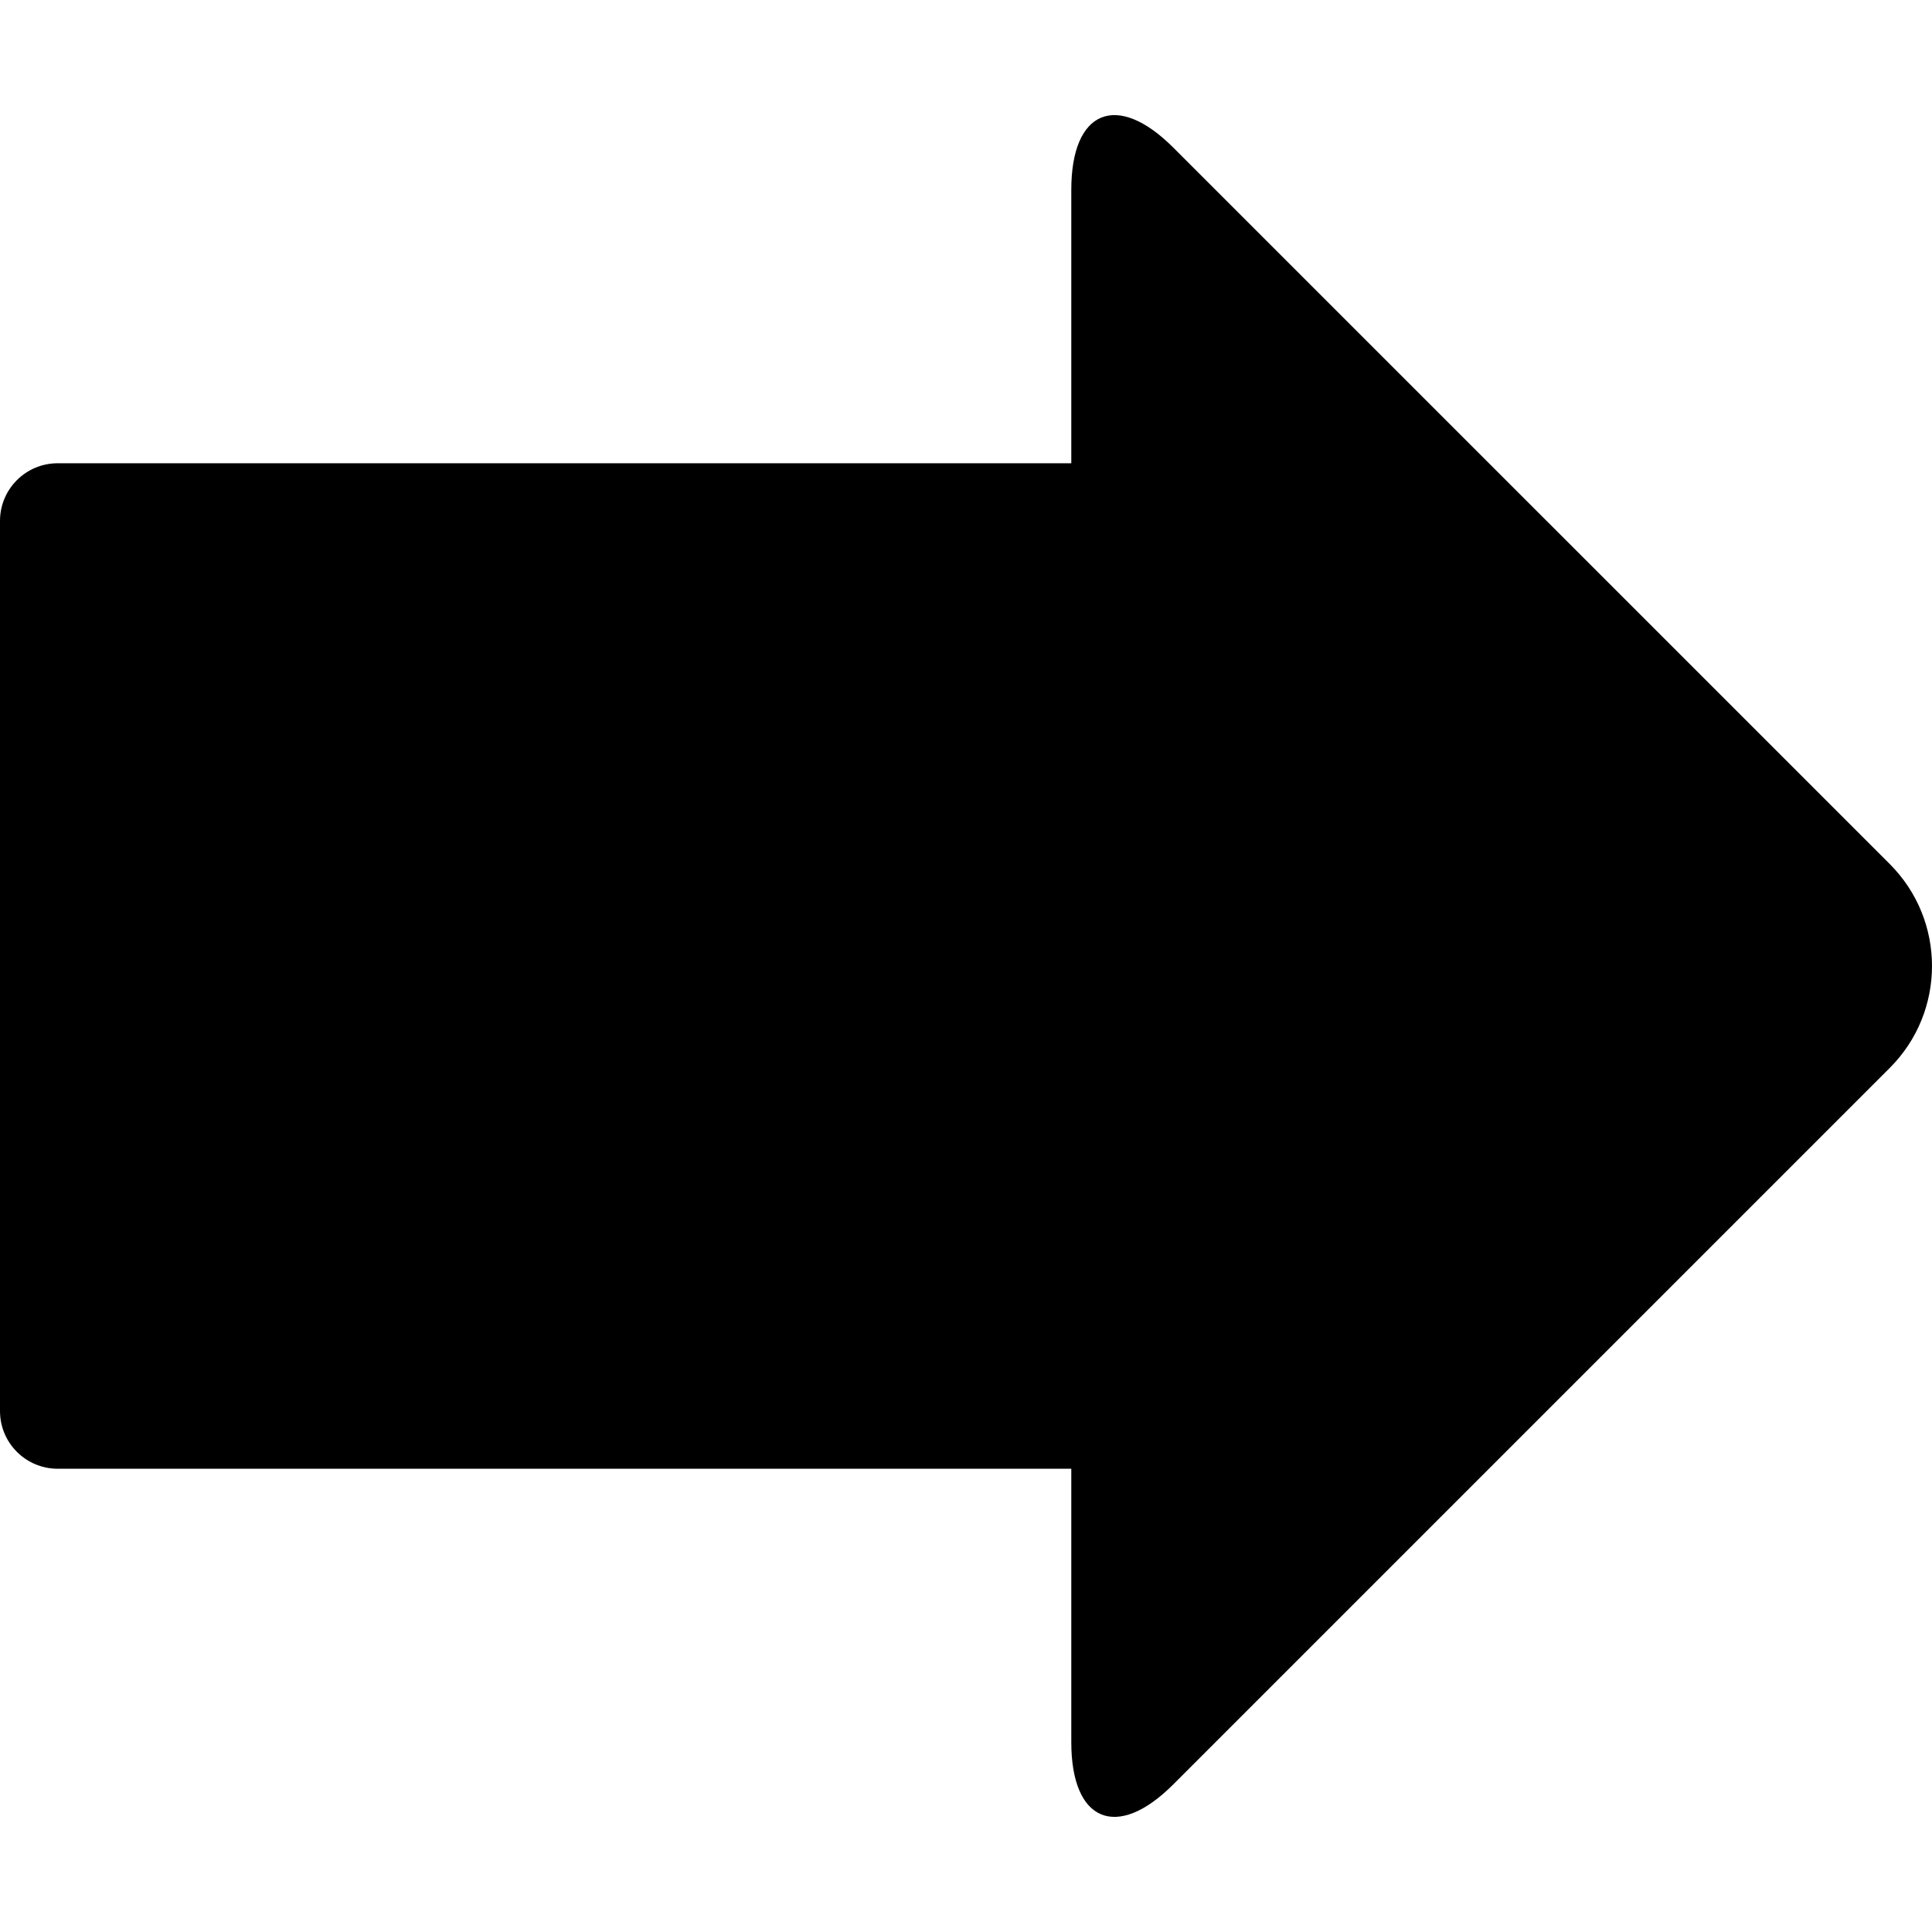 <?xml version="1.0" encoding="iso-8859-1"?>
<!-- Generator: Adobe Illustrator 16.0.0, SVG Export Plug-In . SVG Version: 6.00 Build 0)  -->
<!DOCTYPE svg PUBLIC "-//W3C//DTD SVG 1.1//EN" "http://www.w3.org/Graphics/SVG/1.1/DTD/svg11.dtd">
<svg version="1.1" id="Capa_1" xmlns="http://www.w3.org/2000/svg" xmlns:xlink="http://www.w3.org/1999/xlink" x="0px" y="0px"
	 width="499.918px" height="499.917px" viewBox="0 0 499.918 499.917" style="enable-background:new 0 0 499.918 499.917;"
	 xml:space="preserve">
<g>
	<g>
		<path d="M303.576,38.171c-14.565-14.566-26.371-9.676-26.371,10.924v70.777H14.92C6.683,119.873,0,126.55,0,134.793v230.332
			c0,8.237,6.683,14.921,14.92,14.921h262.285v70.777c0,20.594,11.806,25.49,26.371,10.925l185.418-185.418
			c14.565-14.565,14.565-38.183,0-52.748L303.576,38.171z"/>
	</g>
</g>
<g>
</g>
<g>
</g>
<g>
</g>
<g>
</g>
<g>
</g>
<g>
</g>
<g>
</g>
<g>
</g>
<g>
</g>
<g>
</g>
<g>
</g>
<g>
</g>
<g>
</g>
<g>
</g>
<g>
</g>
</svg>
